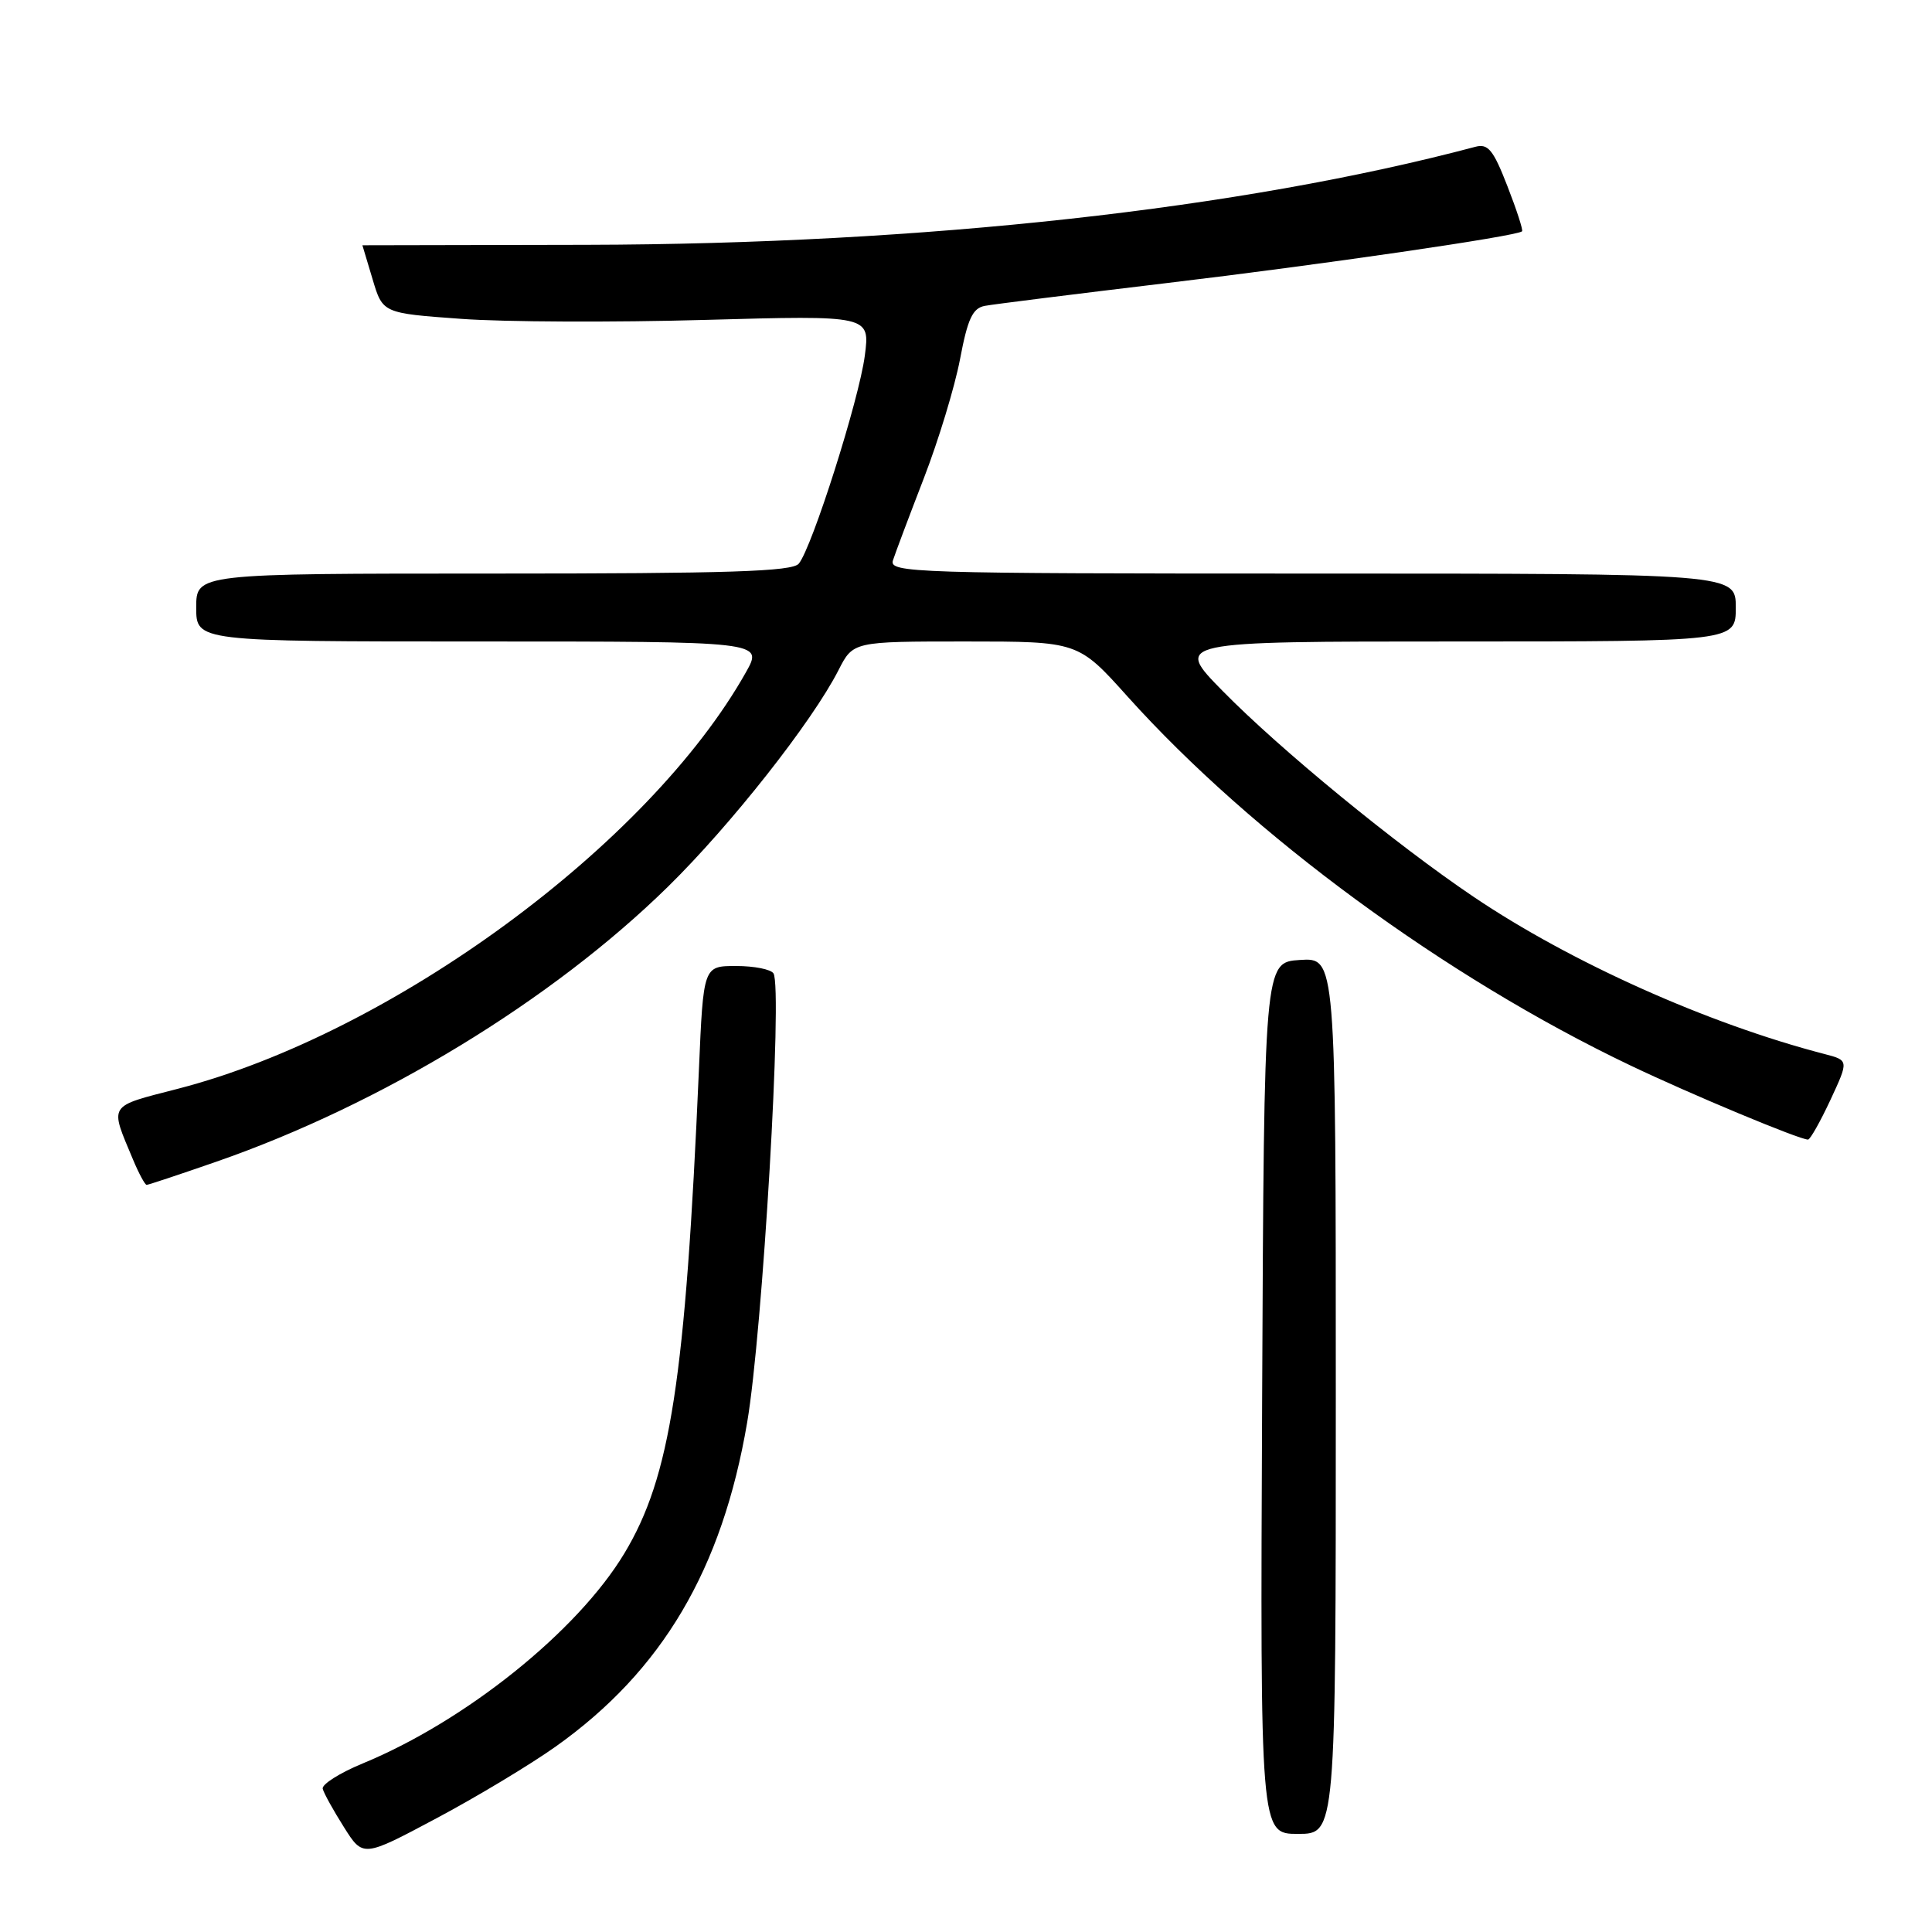 <?xml version="1.0" encoding="UTF-8" standalone="no"?>
<!DOCTYPE svg PUBLIC "-//W3C//DTD SVG 1.1//EN" "http://www.w3.org/Graphics/SVG/1.1/DTD/svg11.dtd" >
<svg xmlns="http://www.w3.org/2000/svg" xmlns:xlink="http://www.w3.org/1999/xlink" version="1.1" viewBox="0 0 256 256">
 <g >
 <path fill="currentColor"
d=" M 73.66 231.41 C 87.76 221.38 95.68 207.97 99.00 188.50 C 101.05 176.51 103.72 130.97 102.49 128.98 C 102.15 128.44 99.93 128.00 97.54 128.00 C 93.20 128.00 93.20 128.00 92.61 141.75 C 90.82 182.84 88.84 195.69 82.73 205.83 C 76.52 216.15 61.69 228.05 48.05 233.67 C 45.00 234.93 42.62 236.44 42.76 237.02 C 42.91 237.61 44.17 239.89 45.57 242.10 C 48.10 246.12 48.10 246.12 57.80 240.95 C 63.14 238.11 70.27 233.82 73.66 231.41 Z  M 177.00 184.95 C 177.00 126.89 177.00 126.89 172.25 127.20 C 167.50 127.50 167.50 127.50 167.24 185.25 C 166.98 243.00 166.98 243.00 171.99 243.00 C 177.00 243.00 177.00 243.00 177.00 184.95 Z  M 28.67 153.93 C 50.52 146.34 73.14 132.57 88.50 117.50 C 96.83 109.33 107.61 95.65 111.10 88.81 C 113.04 85.00 113.04 85.00 127.95 85.00 C 142.86 85.00 142.86 85.00 149.42 92.31 C 165.94 110.69 191.59 129.51 216.00 141.16 C 223.99 144.98 238.42 151.00 239.57 151.00 C 239.86 151.00 241.19 148.64 242.54 145.75 C 244.98 140.50 244.98 140.50 241.74 139.66 C 226.25 135.64 208.10 127.50 195.24 118.82 C 184.92 111.86 169.63 99.32 162.03 91.58 C 155.56 85.00 155.56 85.00 192.78 85.00 C 230.00 85.00 230.00 85.00 230.00 80.50 C 230.00 76.00 230.00 76.00 173.88 76.00 C 120.89 76.00 117.80 75.90 118.32 74.25 C 118.63 73.29 120.47 68.40 122.41 63.38 C 124.35 58.37 126.51 51.26 127.21 47.59 C 128.22 42.25 128.87 40.84 130.49 40.53 C 131.59 40.32 142.40 38.97 154.50 37.52 C 175.03 35.08 201.05 31.29 201.68 30.65 C 201.84 30.50 200.96 27.79 199.73 24.64 C 197.87 19.85 197.17 19.00 195.50 19.45 C 164.48 27.69 122.37 32.34 77.75 32.44 C 61.39 32.47 48.01 32.50 48.02 32.50 C 48.02 32.50 48.63 34.52 49.37 37.00 C 50.71 41.50 50.71 41.50 61.11 42.25 C 66.82 42.67 81.35 42.73 93.39 42.39 C 115.29 41.78 115.29 41.78 114.59 47.14 C 113.83 52.96 107.60 72.57 105.84 74.69 C 104.98 75.73 96.60 76.00 65.38 76.00 C 26.00 76.00 26.00 76.00 26.00 80.50 C 26.00 85.00 26.00 85.00 63.56 85.00 C 101.13 85.00 101.13 85.00 98.85 89.06 C 85.99 111.94 51.90 136.94 23.60 144.26 C 14.20 146.69 14.51 146.20 17.63 153.66 C 18.40 155.50 19.21 157.00 19.43 157.00 C 19.66 157.00 23.81 155.62 28.67 153.93 Z "/>
</g>
</svg>